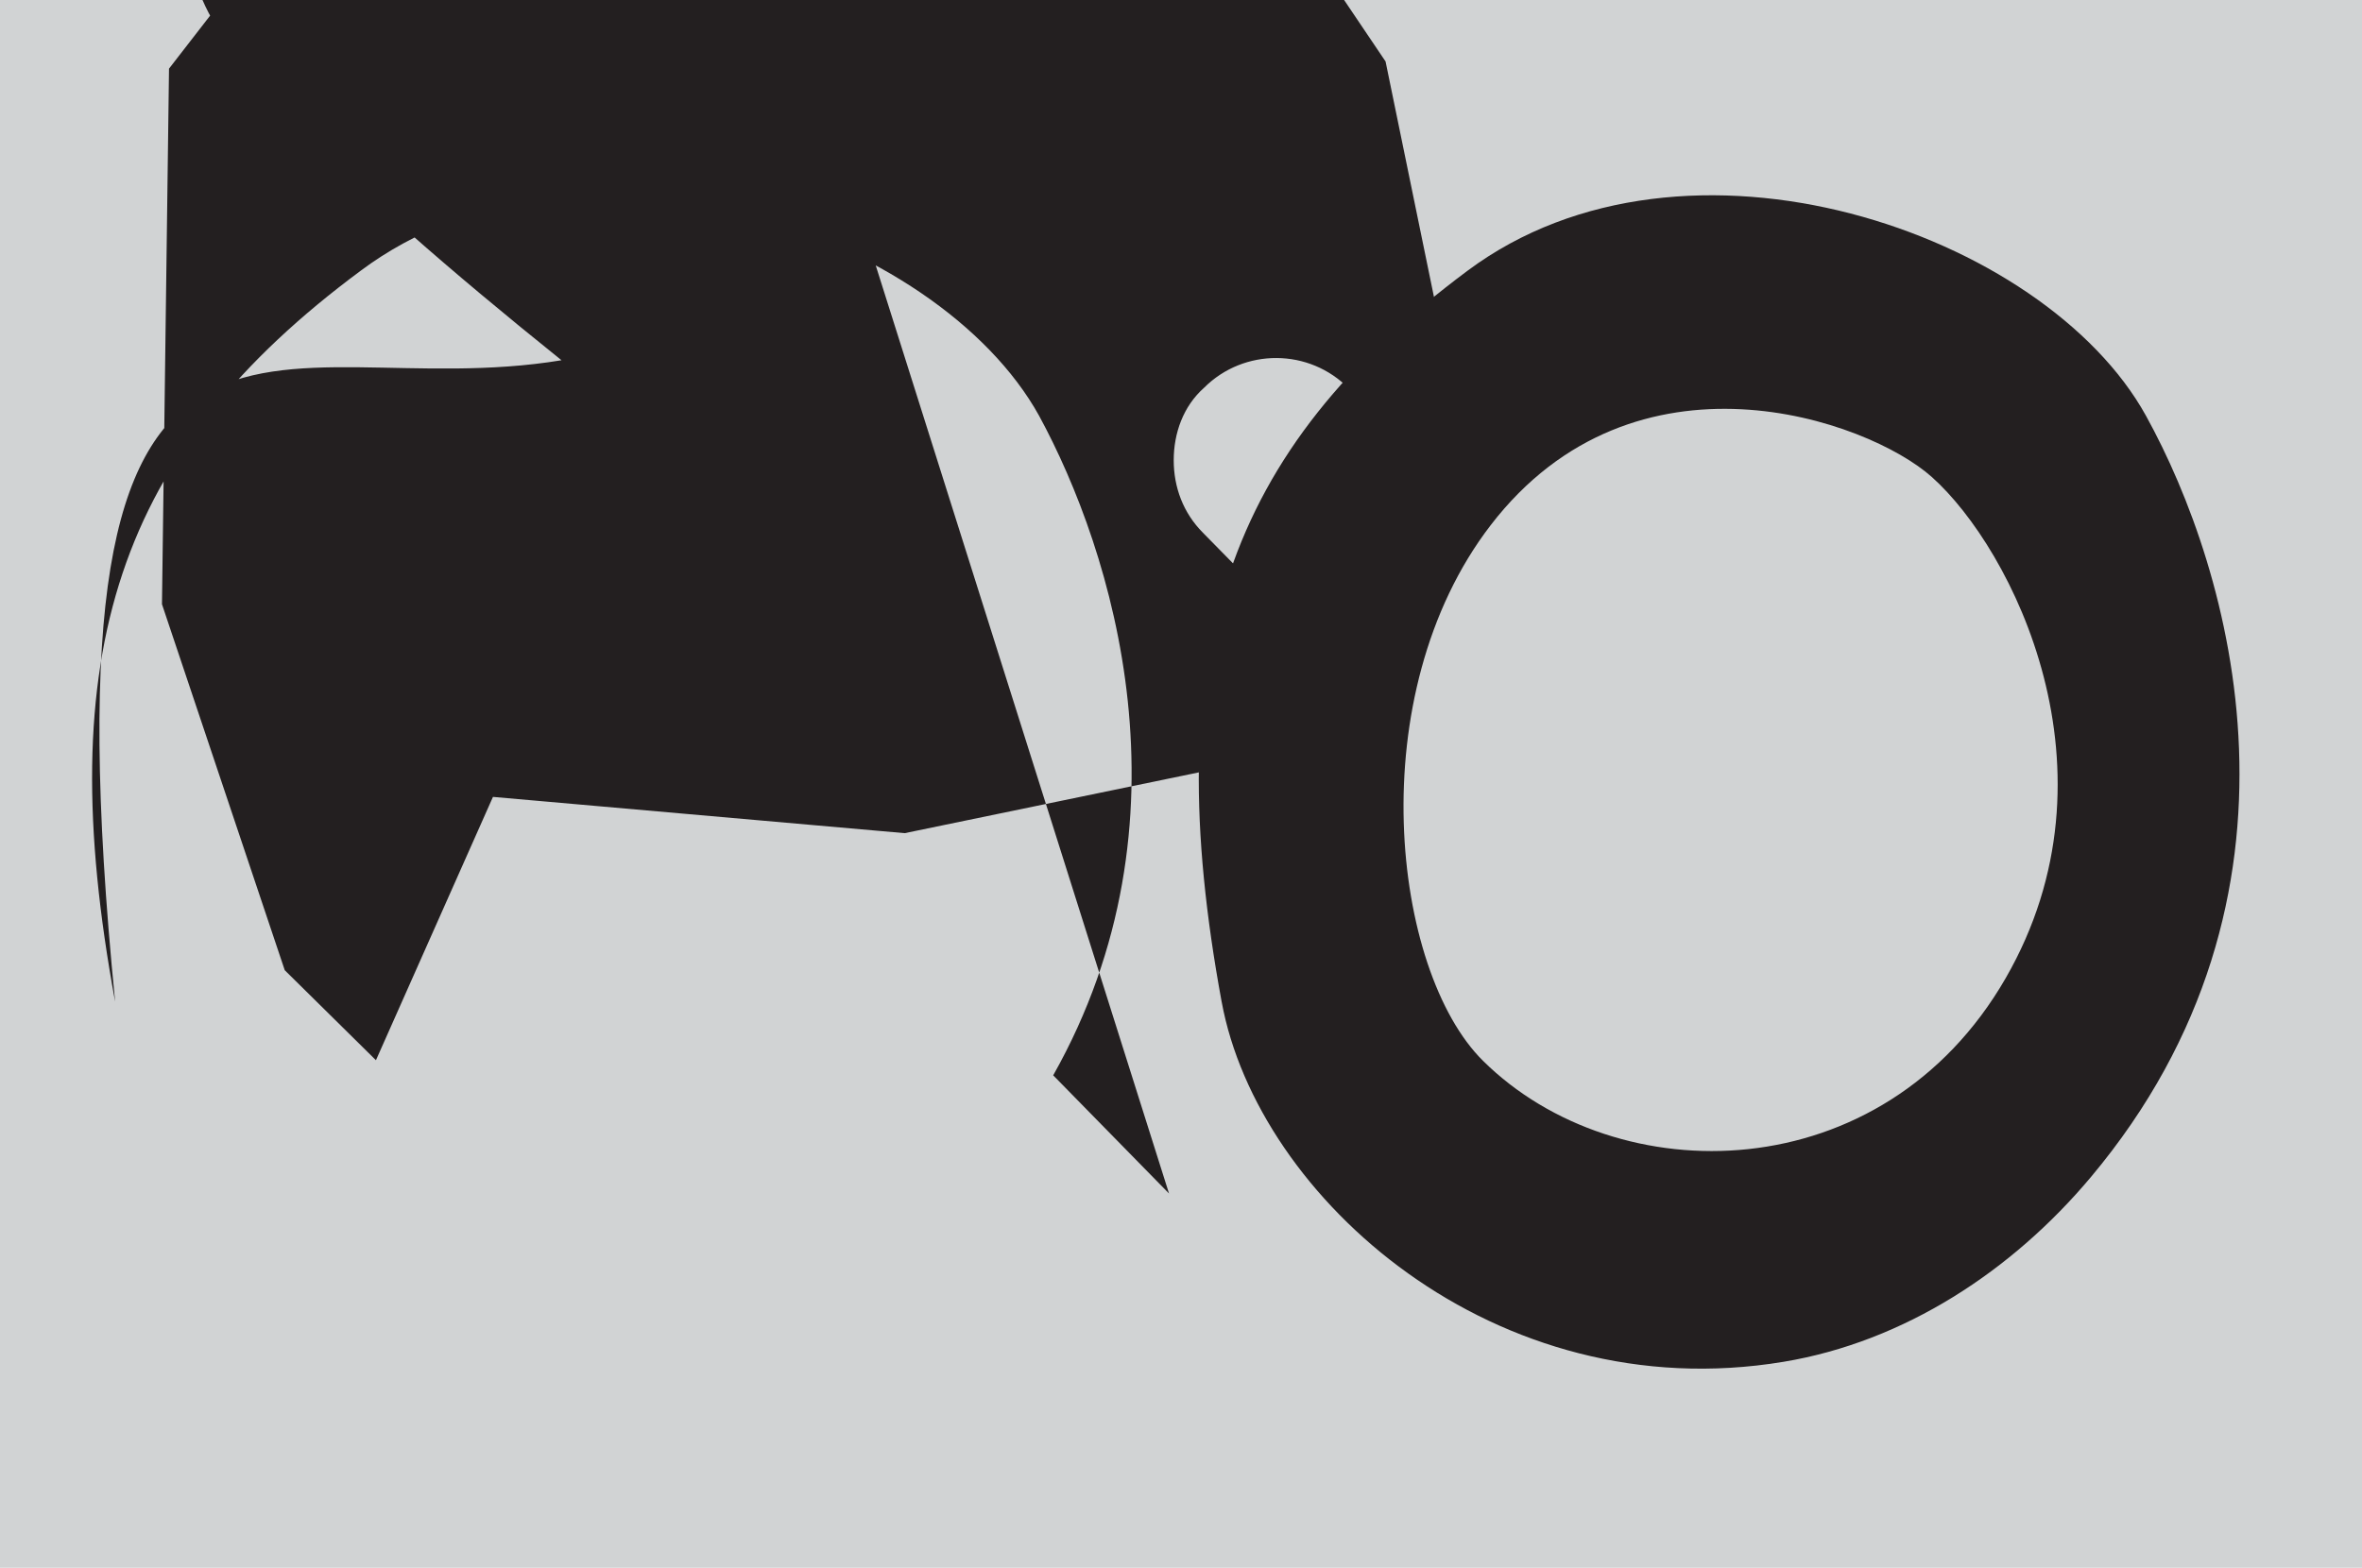 <?xml version="1.0" encoding="UTF-8"?>
<svg id="Layer_1" data-name="Layer 1"
  xmlns="http://www.w3.org/2000/svg" viewBox="0 0 201.24 133.6">
  <defs>
    <style>
      .cls-1 {
        fill: #d1d3d4;
      }

      .cls-2 {
        fill: #231f20;
      }
    </style>
  </defs>
  <rect class="cls-1" width="201.24" height="133.6"/>
  <path class="cls-2" d="m104.09,85.41c-5.48-29.72.27-46.92,20.93-62.33,
    18.59-13.87,49.19-3.28,57.82,12.36,7.26,13.15,15.43,40.87-4.7,64.87,
    -6.7,7.99-15.89,14.03-26.18,15.74-24.58,4.09-44.8-13.98-47.87-30.65Zm22.26,4.99
    c11.41,11.3,34.07,11.11,44.53-7.04,10.18-17.66,.56-36.59-6.29-42.71,
    -5.48-4.9-25.31-11.87-37.59,4.11-11.11,14.46-8.41,37.96-.65,45.64Z"/>
  <path class="cls-2" d="m99.6,101.71l-9.67-9.87-.2-.2c12.26-21.73,5.08-44.65-1.2-56.21,
    -8.67-15.65-39.27-26.21-57.8-12.36C10.01,38.43,4.33,55.67,9.81,85.37,
    2.99,16.64,23.22,34.78,47.84,30.7,7.87-1.4,15.15-5.28,21.13-10.66l8.37,8.57,
    3.39,3.39,8.87,3.49,12.36,.1,3.49-3.39,3.49-8.97,.1-12.36Zm-67.57-11.36,
    -7.77-7.67-10.46-31.19,.6-45.64,12.36-15.95,32.09-8.97,37.57-4.09,
    6.38,5.78,15.25,22.62,8.07,39.27l-1-1v-.1l-10.17-10.27c-3.39-3.49-8.97-3.49-12.36-.1,
    -1.79,1.59-2.59,3.89-2.59,6.18s.8,4.48,2.49,6.18l10.96,11.16,1.5,1.49,
    -11.36,7.47-26.51,5.48-35.08-3.09Z"/>
</svg>